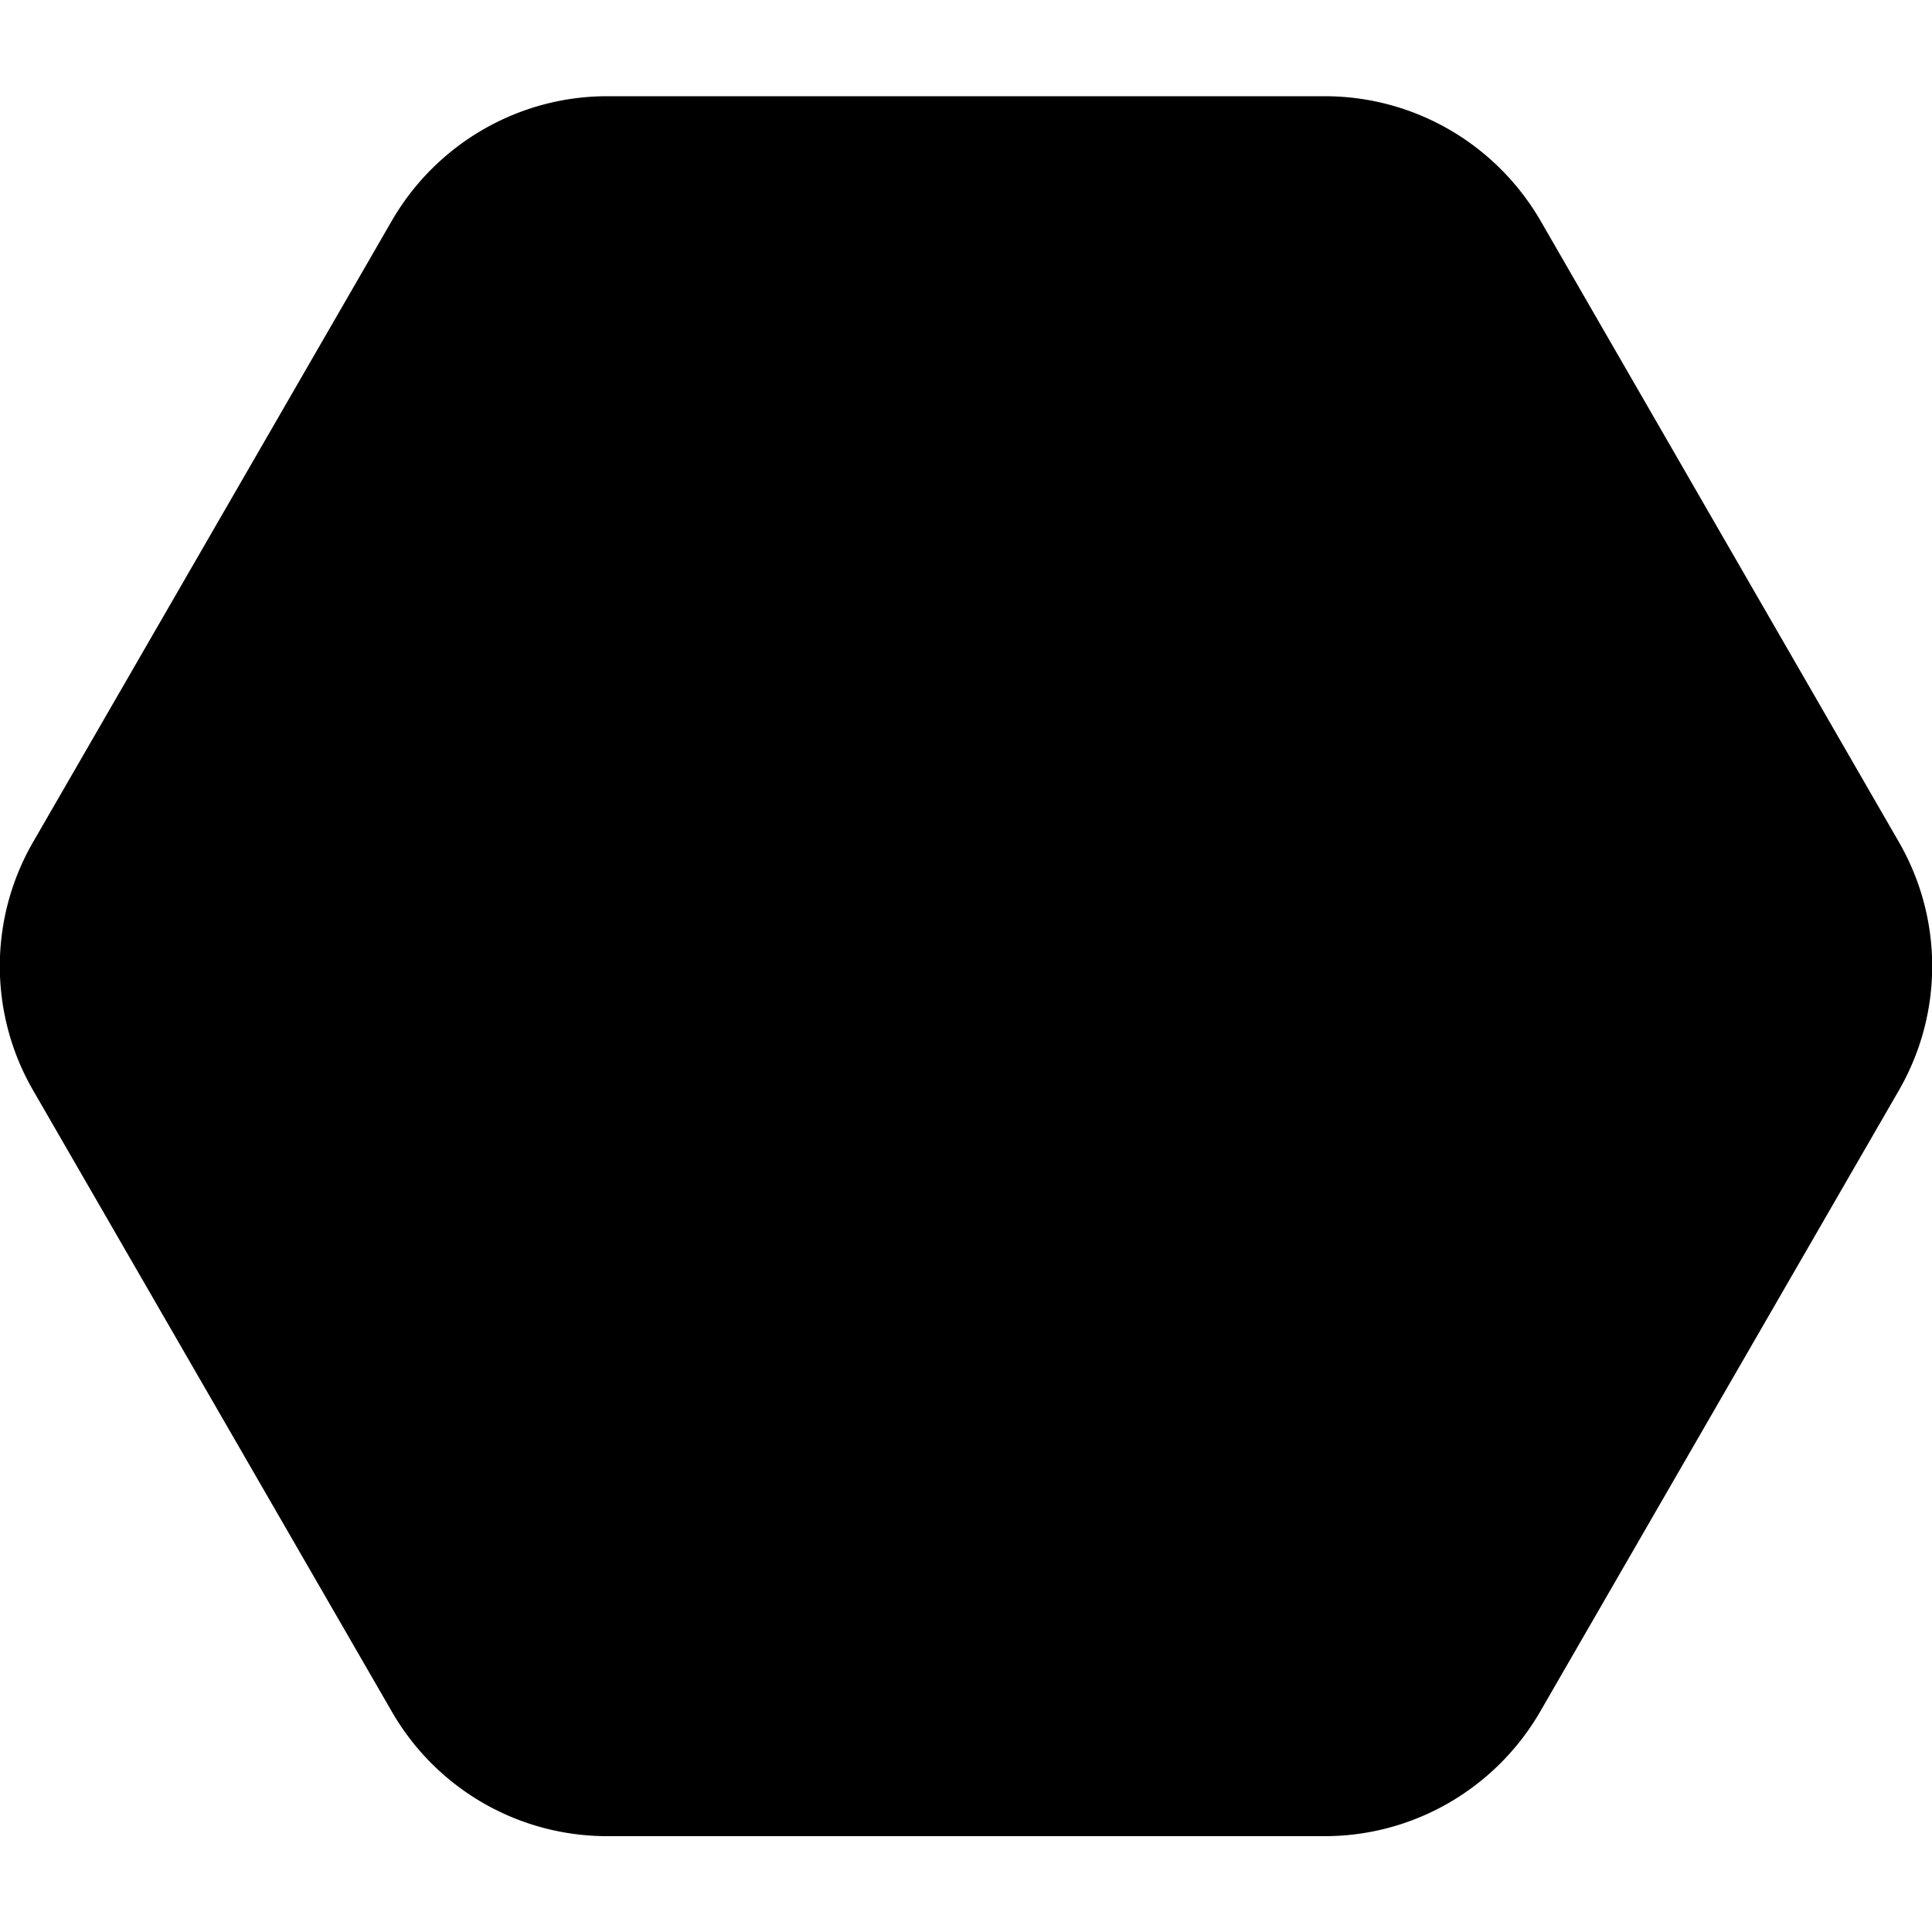 <svg xmlns="http://www.w3.org/2000/svg" version="1.1" xmlns:xlink="http://www.w3.org/1999/xlink"
    xmlns:svgjs="http://svgjs.com/svgjs" x="0" y="0" viewBox="0 0 512 512"
    xml:space="preserve" fill="#000000">
    <g>
        <path d="M351.1 25.5H160.9c-23.5 0-45.2 12.6-57 32.9L8.8 223.1a65.764 65.764 0 0 0 0 65.9l95.1 164.7c11.8 20.4 33.5 32.9 57 32.9h190.2c23.5 0 45.2-12.6 57-32.9L503.2 289c11.8-20.4 11.8-45.5 0-65.9l-95-164.7c-11.9-20.4-33.6-32.9-57.1-32.9z"></path>
    </g>
</svg>